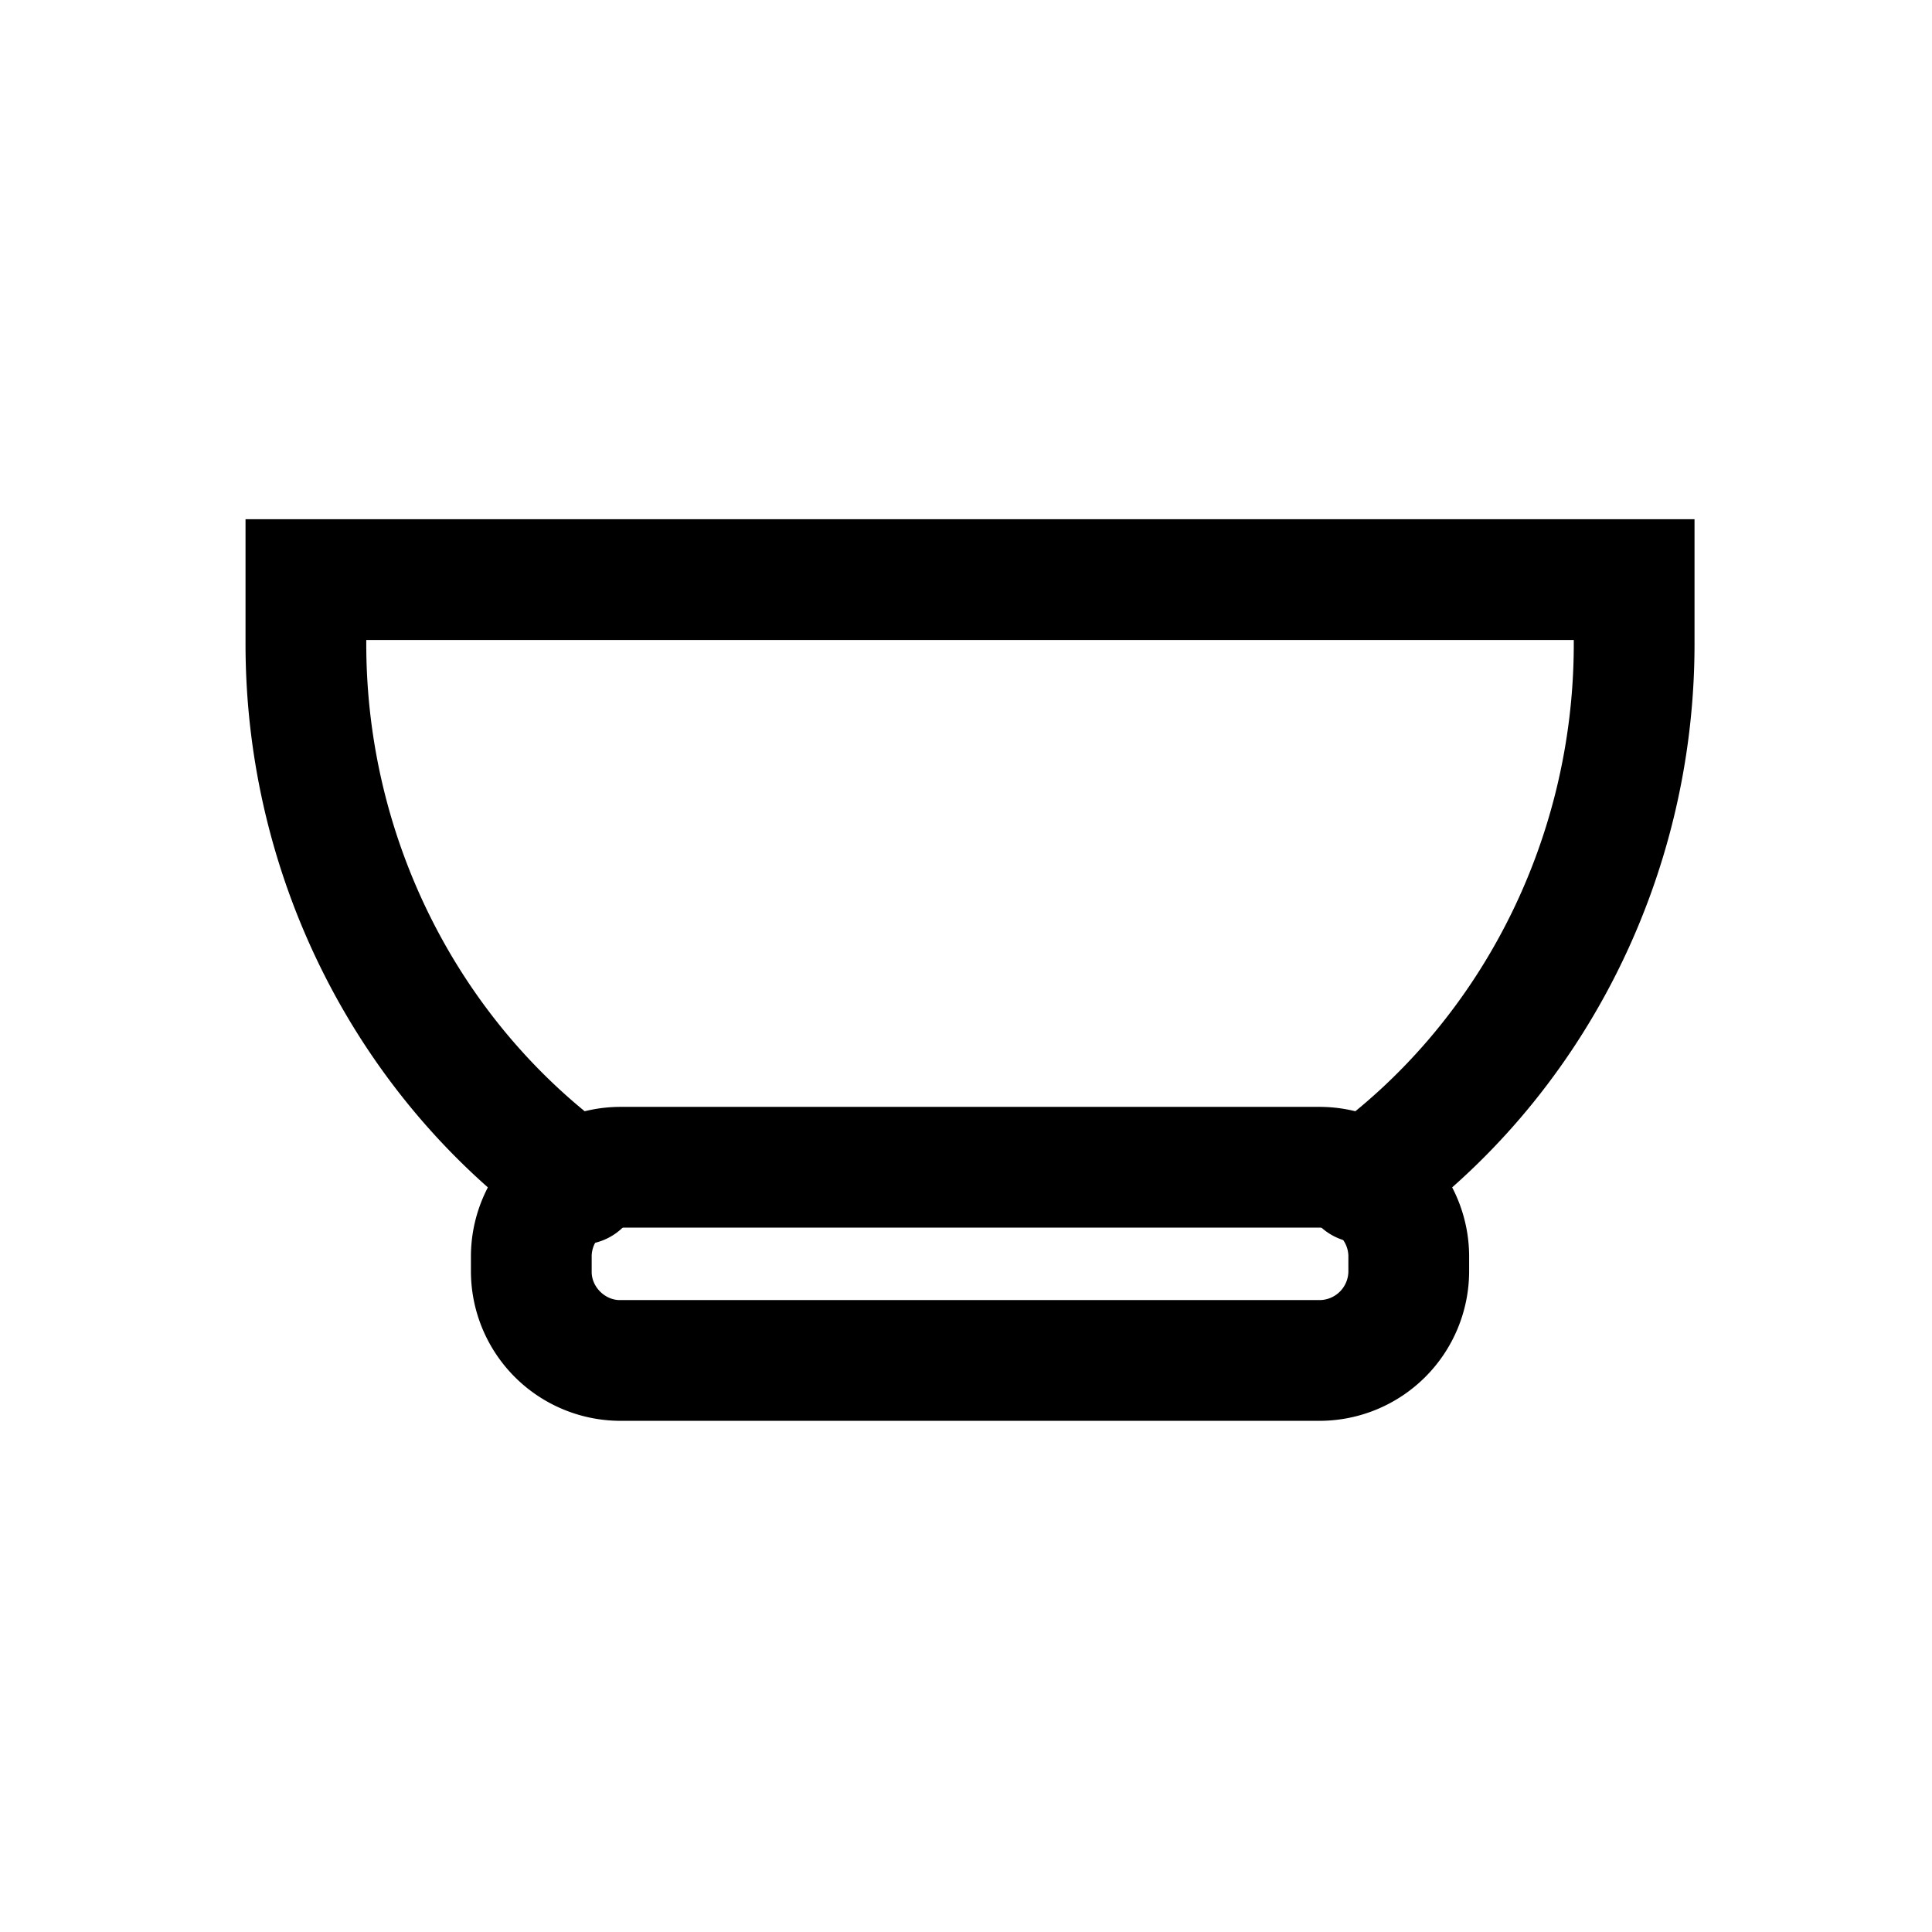 <svg xmlns="http://www.w3.org/2000/svg" fill="none" viewBox="0 0 24 24">
  <path fill="#000" fill-rule="evenodd" d="M3.05 6.45h18V8c0 2.939-1.414 5.668-3.714 7.31a.75.75 0 0 1-.872-1.22c1.9-1.358 3.086-3.629 3.086-6.09v-.05h-15V8c0 2.461 1.186 4.732 3.086 6.09a.75.75 0 1 1-.872 1.22C4.464 13.668 3.05 10.94 3.05 8z" clip-rule="evenodd"/>
  <path fill="#000" fill-rule="evenodd" d="M7.7 15.25a.36.36 0 0 0-.35.35v.2c0 .186.164.35.35.35h8.7a.36.36 0 0 0 .35-.35v-.2a.36.36 0 0 0-.35-.35zm-1.85.35a1.86 1.86 0 0 1 1.85-1.85h8.7a1.86 1.86 0 0 1 1.85 1.85v.2a1.86 1.86 0 0 1-1.85 1.85H7.7a1.86 1.86 0 0 1-1.85-1.85z" clip-rule="evenodd"/>
</svg>
